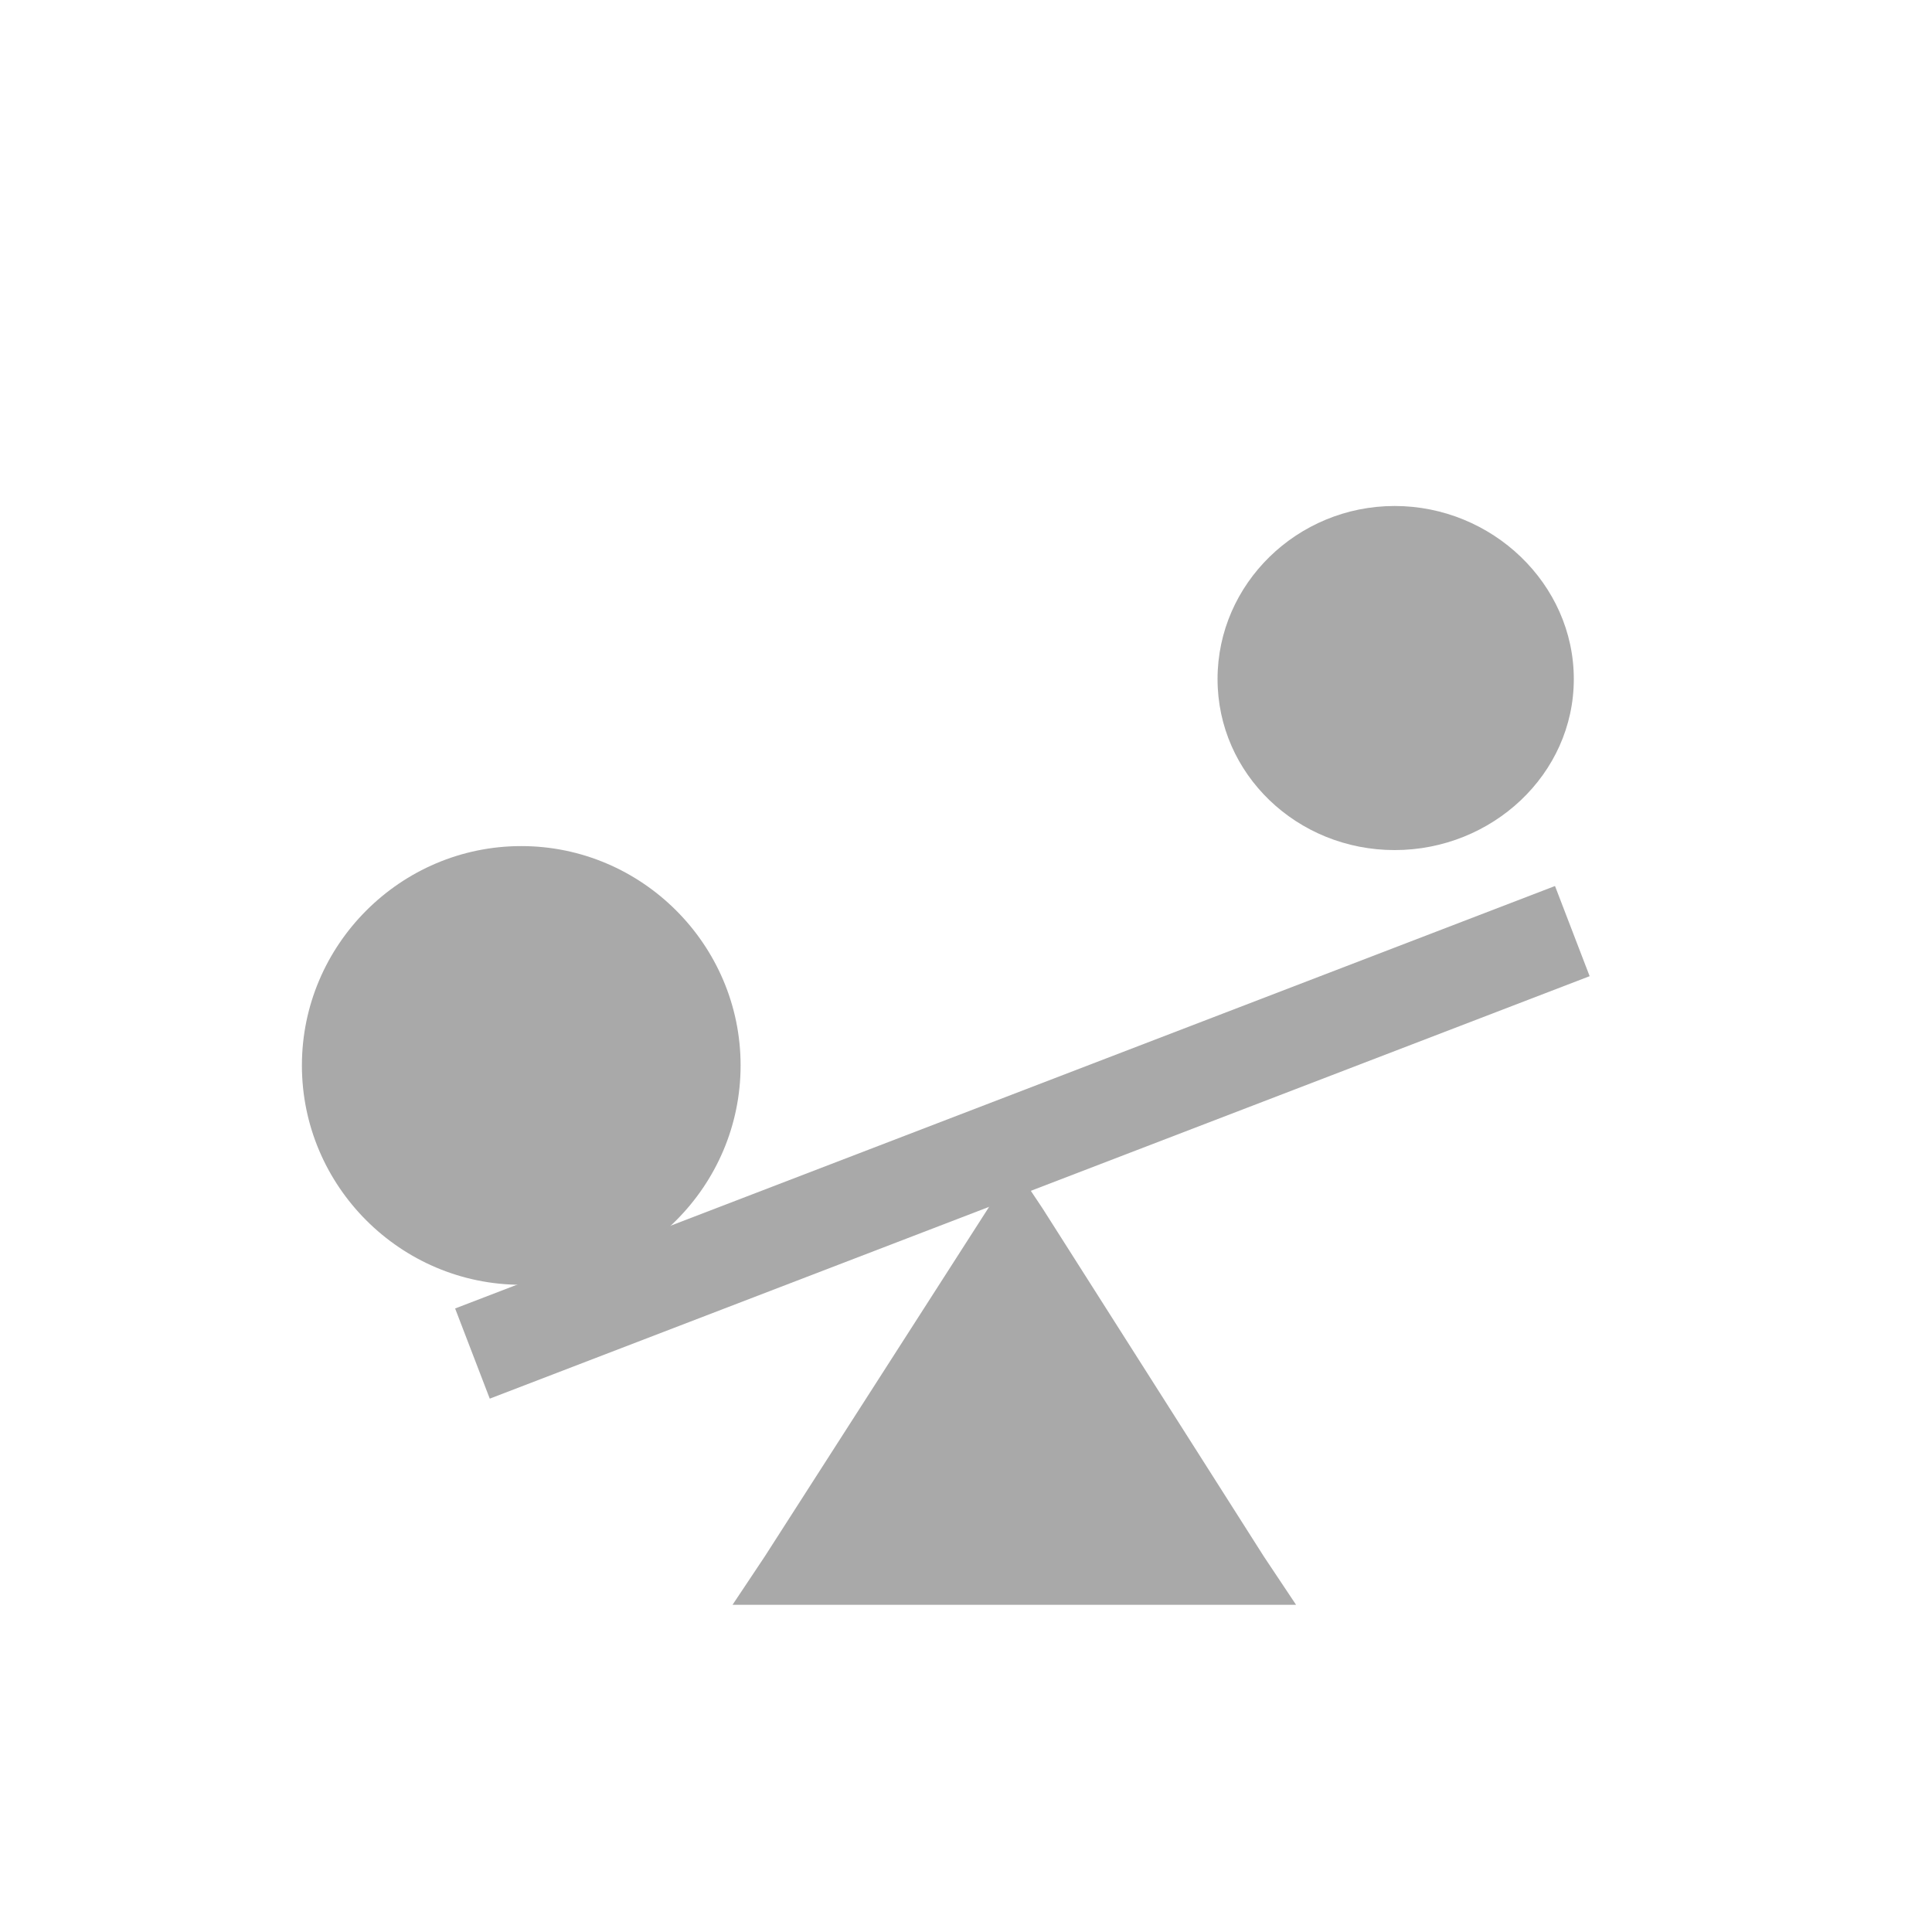 <?xml version="1.0" encoding="UTF-8" standalone="no"?>
<!-- Created with Inkscape (http://www.inkscape.org/) -->

<svg
   xmlns:dc="http://purl.org/dc/elements/1.1/"
   xmlns:cc="http://creativecommons.org/ns#"
   xmlns:rdf="http://www.w3.org/1999/02/22-rdf-syntax-ns#"
   xmlns:svg="http://www.w3.org/2000/svg"
   xmlns="http://www.w3.org/2000/svg"
   xmlns:sodipodi="http://sodipodi.sourceforge.net/DTD/sodipodi-0.dtd"
   xmlns:inkscape="http://www.inkscape.org/namespaces/inkscape"
   width="30"
   height="30"
   id="svg2985"
   version="1.1"
   inkscape:version="0.48.4 r9939"
   sodipodi:docname="Bonsai.Physics.svg">
  <defs
     id="defs2987" />
  <sodipodi:namedview
     id="base"
     pagecolor="#ffffff"
     bordercolor="#666666"
     borderopacity="1.0"
     inkscape:pageopacity="0.0"
     inkscape:pageshadow="2"
     inkscape:zoom="20.48"
     inkscape:cx="6.1578205"
     inkscape:cy="14.644076"
     inkscape:document-units="mm"
     inkscape:current-layer="layer1"
     showgrid="false"
     inkscape:window-width="2048"
     inkscape:window-height="1017"
     inkscape:window-x="-8"
     inkscape:window-y="-8"
     inkscape:window-maximized="1"
     units="px"
     showguides="true"
     inkscape:guide-bbox="true">
    <sodipodi:guide
       orientation="1,0"
       position="16.455,9.473"
       id="guide2998" />
    <sodipodi:guide
       orientation="0,1"
       position="0.879,14.941"
       id="guide3000" />
    <sodipodi:guide
       orientation="0,1"
       position="21.786,21.683"
       id="guide3758" />
    <sodipodi:guide
       orientation="0,1"
       position="19.508,8.183"
       id="guide3760" />
    <sodipodi:guide
       orientation="1,0"
       position="25.584,16.745"
       id="guide3762" />
    <sodipodi:guide
       orientation="1,0"
       position="4.102,24.023"
       id="guide3764" />
  </sodipodi:namedview>
  <g
     inkscape:label="Layer 1"
     inkscape:groupmode="layer"
     id="layer1"
     transform="translate(0,-1022.362)">
    <g
       id="g9669"
       transform="matrix(0.094,0,0,0.094,2.757,1025.868)"
       style="fill:#ed0090;fill-opacity:1" />
    <path
       style="font-size:medium;font-style:normal;font-variant:normal;font-weight:normal;font-stretch:normal;text-indent:0;text-align:start;text-decoration:none;line-height:normal;letter-spacing:normal;word-spacing:normal;text-transform:none;direction:ltr;block-progression:tb;writing-mode:lr-tb;text-anchor:start;baseline-shift:baseline;color:#000000;fill:#a9a9a9;fill-opacity:1;fill-rule:nonzero;stroke:none;stroke-width:1.001;marker:none;visibility:visible;display:inline;overflow:visible;enable-background:accumulate;font-family:Sans;-inkscape-font-specification:Sans"
       d="M 15.75,1040.469 15.344,1041.125 11.875,1046.531 11.375,1047.281 12.312,1047.281 19.219,1047.281 20.125,1047.281 19.625,1046.531 16.188,1041.125 15.75,1040.469 z"
       id="path3775" />
    <path
       style="fill:#a9a9a9;fill-opacity:1;stroke:#a9a9a9;stroke-width:1.5;stroke-linecap:butt;stroke-linejoin:miter;stroke-miterlimit:4;stroke-opacity:1;stroke-dasharray:none"
       d="m 7.336,1043.38 17.079,-6.56"
       id="path3768"
       inkscape:connector-curvature="0" />
    <path
       style="font-size:medium;font-style:normal;font-variant:normal;font-weight:normal;font-stretch:normal;text-indent:0;text-align:start;text-decoration:none;line-height:normal;letter-spacing:normal;word-spacing:normal;text-transform:none;direction:ltr;block-progression:tb;writing-mode:lr-tb;text-anchor:start;baseline-shift:baseline;color:#000000;fill:#a9a9a9;fill-opacity:1;fill-rule:nonzero;stroke:none;stroke-width:0.967;marker:none;visibility:visible;display:inline;overflow:visible;enable-background:accumulate;font-family:Sans;-inkscape-font-specification:Sans"
       d="M 8.094,1035.5 C 6.22,1035.5 4.688,1037.032 4.688,1038.906 4.688,1040.781 6.22,1042.312 8.094,1042.312 9.968,1042.312 11.5,1040.781 11.5,1038.906 11.5,1037.032 9.968,1035.5 8.094,1035.5 z"
       id="path3779" />
    <path
       style="font-size:medium;font-style:normal;font-variant:normal;font-weight:normal;font-stretch:normal;text-indent:0;text-align:start;text-decoration:none;line-height:normal;letter-spacing:normal;word-spacing:normal;text-transform:none;direction:ltr;block-progression:tb;writing-mode:lr-tb;text-anchor:start;baseline-shift:baseline;color:#000000;fill:#a9a9a9;fill-opacity:1;fill-rule:nonzero;stroke:none;stroke-width:0.978;marker:none;visibility:visible;display:inline;overflow:visible;enable-background:accumulate;font-family:Sans;-inkscape-font-specification:Sans"
       d="M 21.656,1030.219 C 20.143,1030.219 18.906,1031.428 18.906,1032.906 18.906,1034.385 20.143,1035.562 21.656,1035.562 23.169,1035.562 24.438,1034.385 24.438,1032.906 24.438,1031.428 23.169,1030.219 21.656,1030.219 z"
       id="path3783" />
  </g>
</svg>
